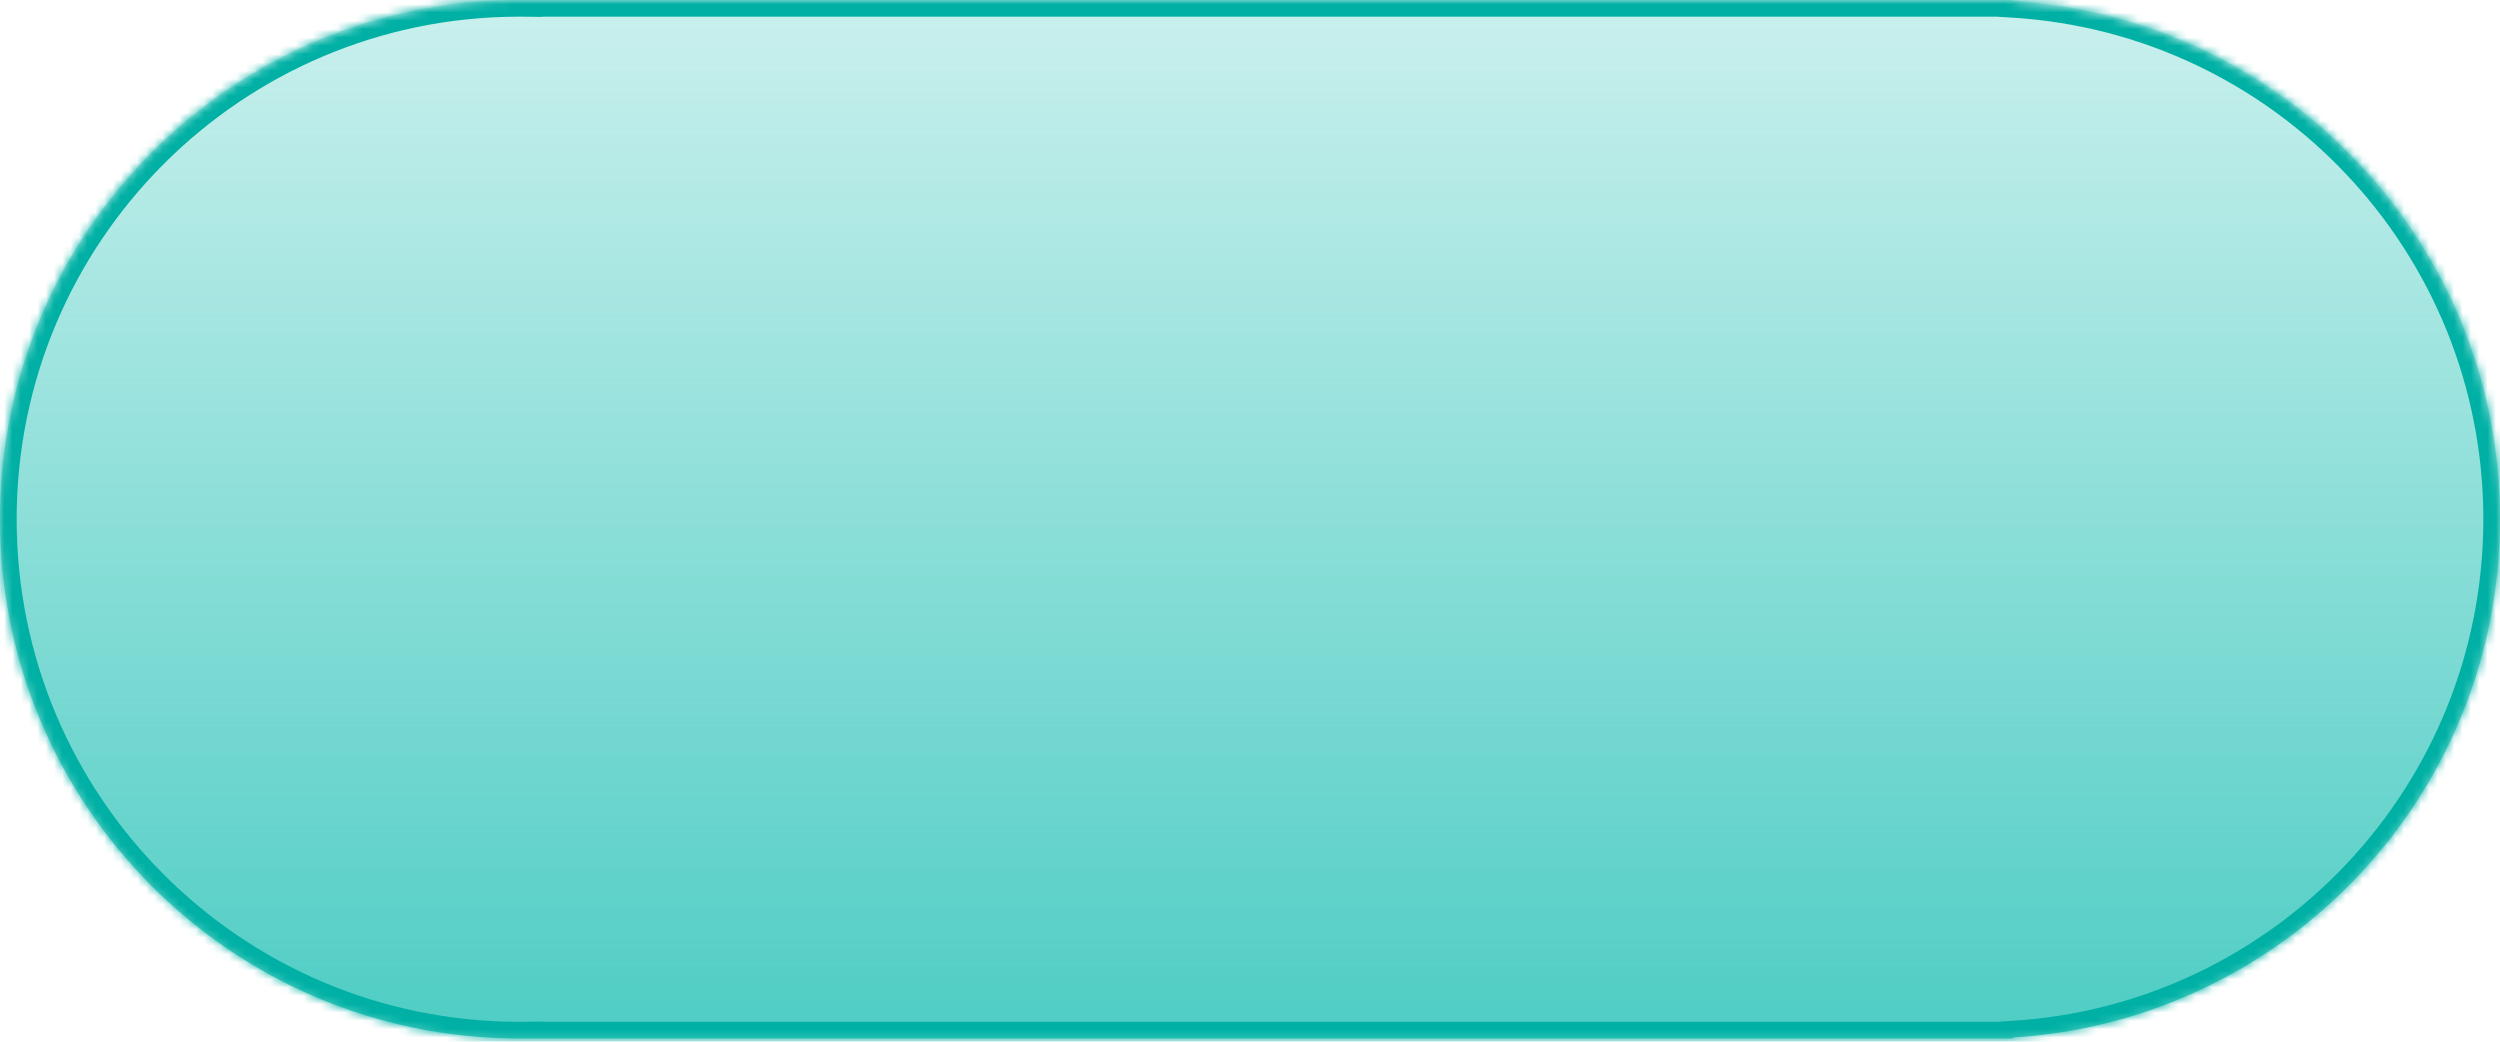 <svg width="300" height="125" viewBox="0 0 300 125" fill="none" xmlns="http://www.w3.org/2000/svg">
<mask id="path-1-inside-1_858_2023" fill="white">
<path fill-rule="evenodd" clip-rule="evenodd" d="M63.077 124.611C62.821 124.614 62.565 124.615 62.308 124.615C27.896 124.615 0 96.719 0 62.308C0 27.896 27.896 0 62.308 0C62.565 0 62.821 0.002 63.077 0.005V0H237.692H241.538V0.117C274.159 2.103 300 29.188 300 62.308C300 95.428 274.159 122.512 241.538 124.499V124.615H237.692H63.077V124.611Z"/>
</mask>
<path fill-rule="evenodd" clip-rule="evenodd" d="M63.077 124.611C62.821 124.614 62.565 124.615 62.308 124.615C27.896 124.615 0 96.719 0 62.308C0 27.896 27.896 0 62.308 0C62.565 0 62.821 0.002 63.077 0.005V0H237.692H241.538V0.117C274.159 2.103 300 29.188 300 62.308C300 95.428 274.159 122.512 241.538 124.499V124.615H237.692H63.077V124.611Z" fill="url(#paint0_linear_858_2023)"/>
<path d="M63.077 124.611H65.077V122.586L63.053 122.611L63.077 124.611ZM63.077 0.005L63.053 2.005L65.077 2.029V0.005H63.077ZM63.077 0V-2H61.077V0H63.077ZM241.538 0H243.538V-2H241.538V0ZM241.538 0.117H239.538V1.999L241.417 2.113L241.538 0.117ZM241.538 124.499L241.417 122.502L239.538 122.617V124.499H241.538ZM241.538 124.615V126.615H243.538V124.615H241.538ZM63.077 124.615H61.077V126.615H63.077V124.615ZM62.308 126.615C62.573 126.615 62.837 126.614 63.101 126.611L63.053 122.611C62.805 122.614 62.556 122.615 62.308 122.615V126.615ZM-2 62.308C-2 97.824 26.791 126.615 62.308 126.615V122.615C29.001 122.615 2 95.615 2 62.308H-2ZM62.308 -2C26.791 -2 -2 26.791 -2 62.308H2C2 29.001 29.001 2 62.308 2V-2ZM63.101 -1.995C62.837 -1.998 62.572 -2 62.308 -2V2C62.556 2 62.805 2.002 63.053 2.005L63.101 -1.995ZM65.077 0.005V0H61.077V0.005H65.077ZM63.077 2H237.692V-2H63.077V2ZM237.692 2H241.538V-2H237.692V2ZM239.538 0V0.117H243.538V0H239.538ZM302 62.308C302 28.124 275.329 0.171 241.66 -1.88L241.417 2.113C272.988 4.036 298 30.252 298 62.308H302ZM241.66 126.495C275.329 124.445 302 96.492 302 62.308H298C298 94.364 272.988 120.58 241.417 122.502L241.66 126.495ZM239.538 124.499V124.615H243.538V124.499H239.538ZM241.538 122.615H237.692V126.615H241.538V122.615ZM237.692 122.615H63.077V126.615H237.692V122.615ZM65.077 124.615V124.611H61.077V124.615H65.077Z" fill="#00B0A4" mask="url(#path-1-inside-1_858_2023)"/>
<defs>
<linearGradient id="paint0_linear_858_2023" x1="150" y1="0" x2="150" y2="124.615" gradientUnits="userSpaceOnUse">
<stop stop-color="#4ECDC4" stop-opacity="0.3"/>
<stop offset="1" stop-color="#4ECDC4"/>
</linearGradient>
</defs>
</svg>
